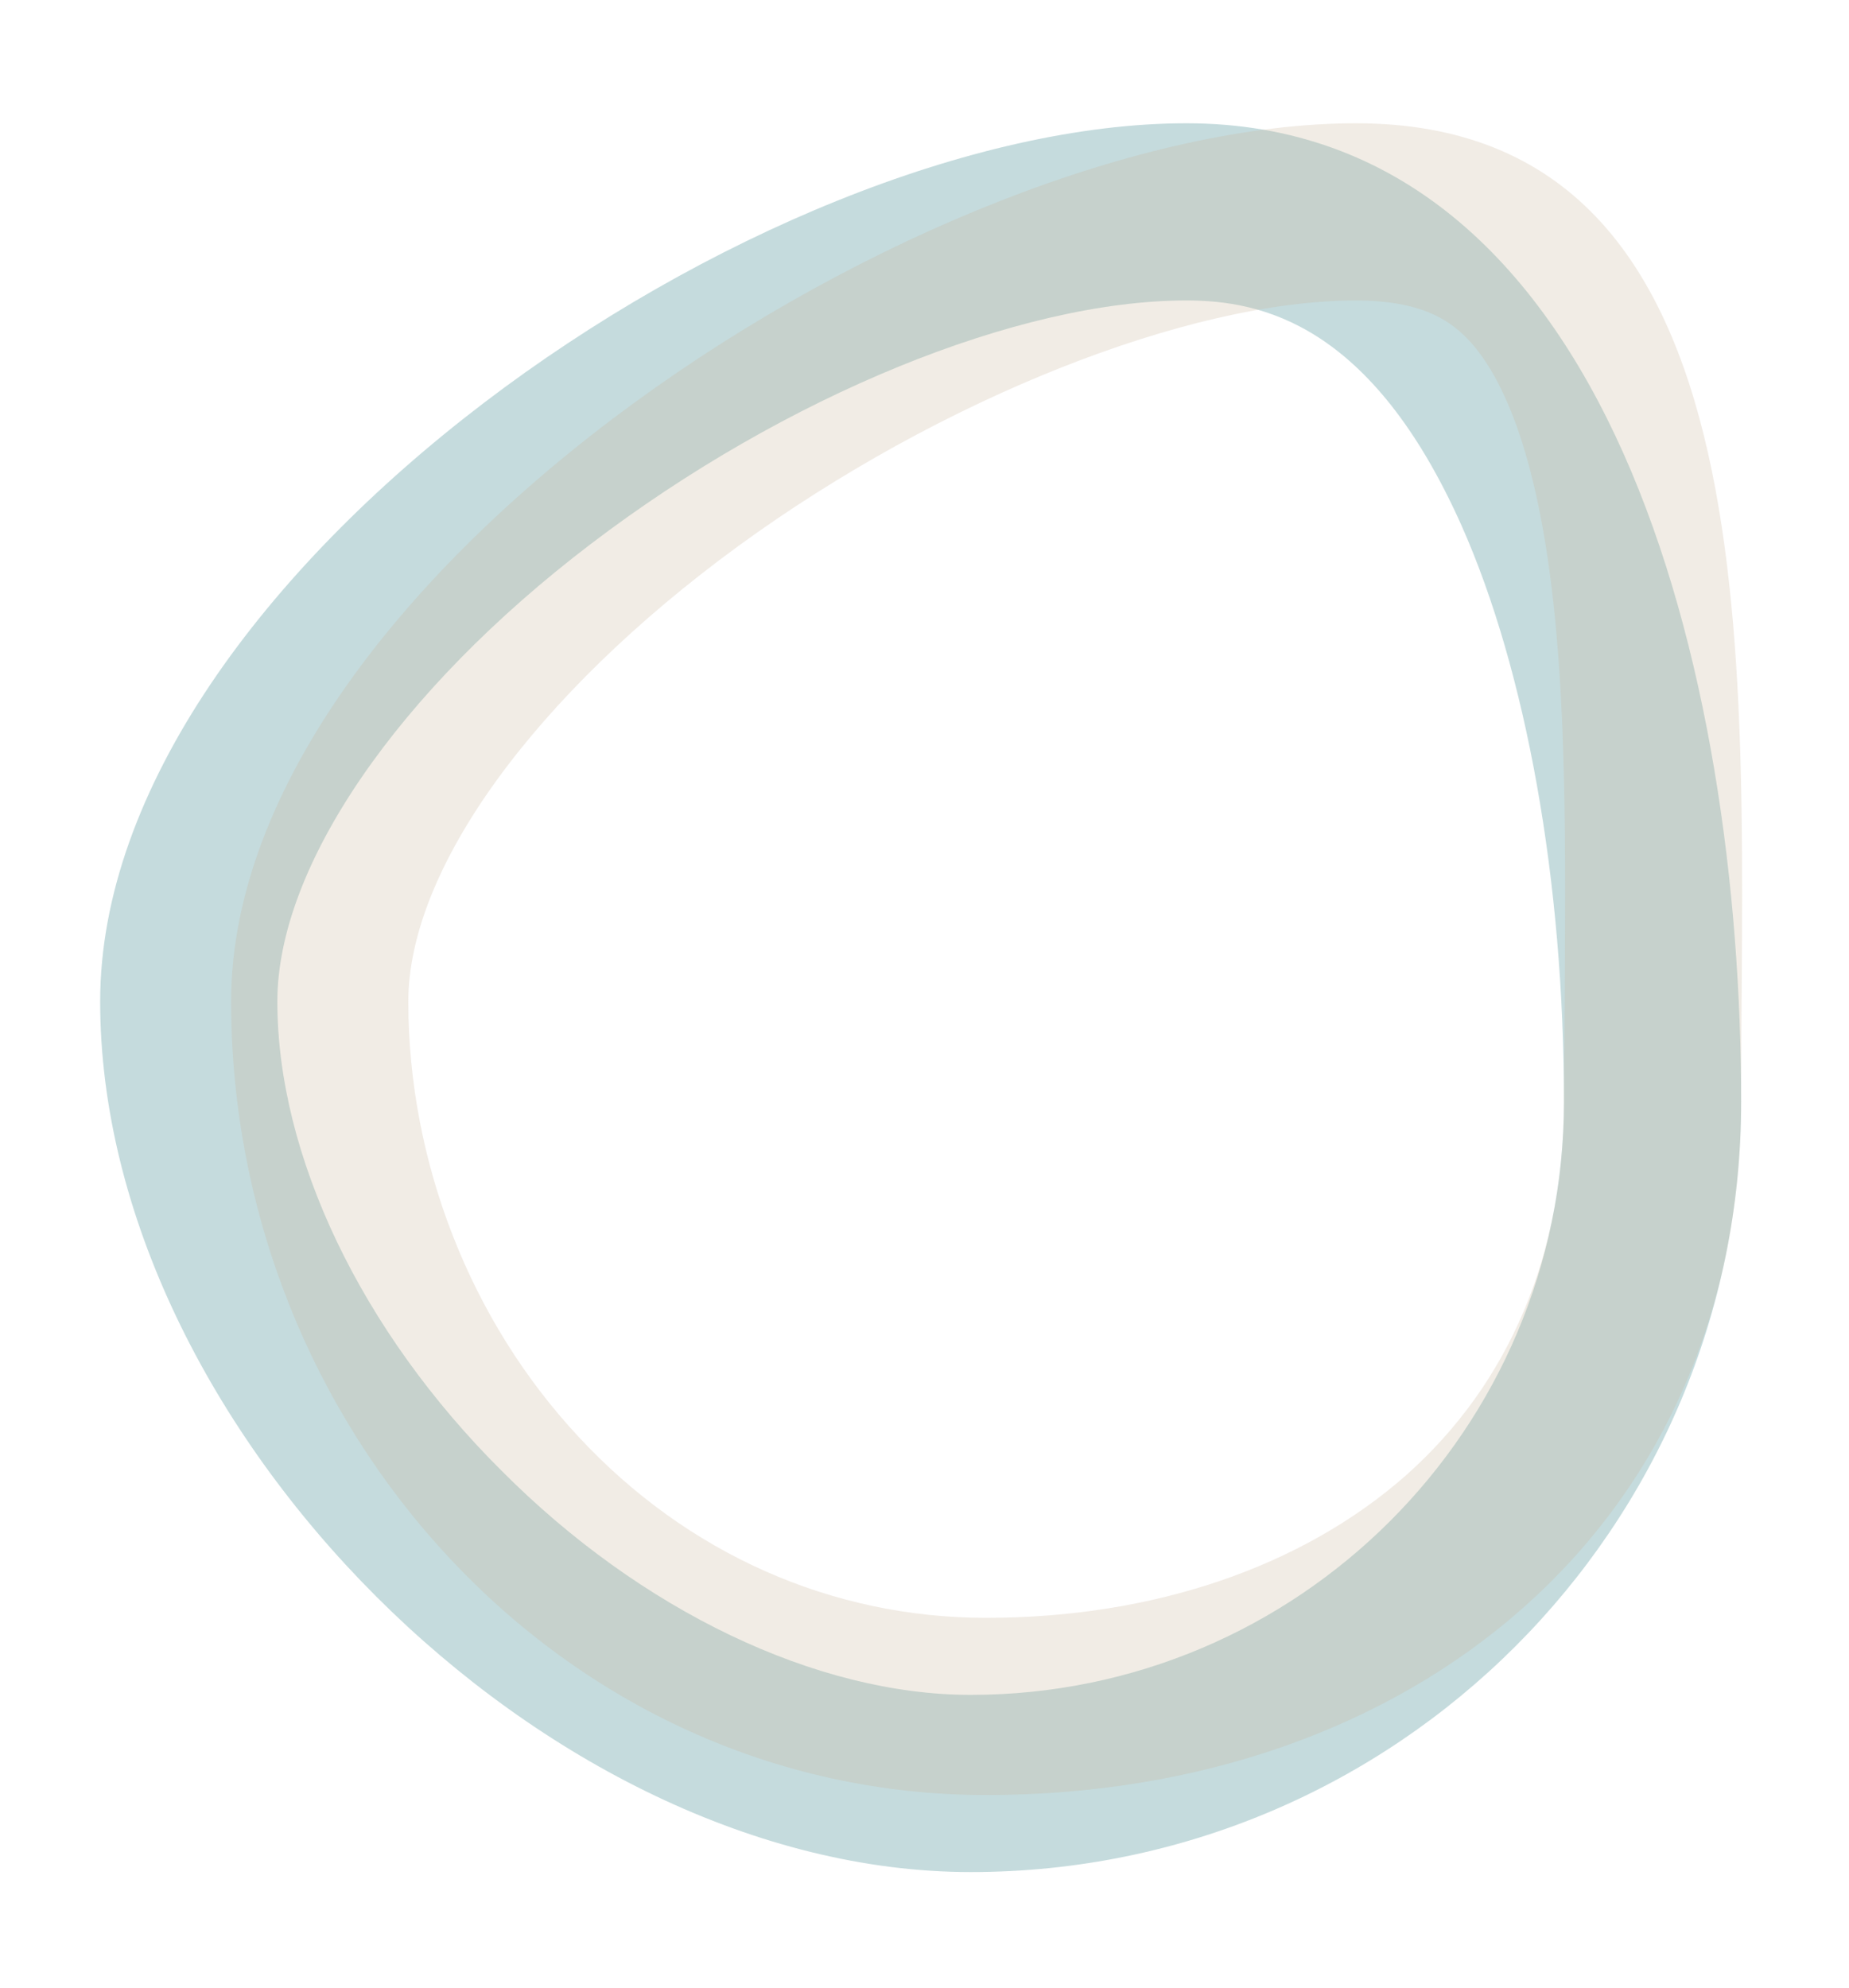 <?xml version="1.0" encoding="utf-8"?>
<!-- Generator: Adobe Illustrator 23.0.1, SVG Export Plug-In . SVG Version: 6.00 Build 0)  -->
<svg version="1.1" id="Layer_1" xmlns="http://www.w3.org/2000/svg" xmlns:xlink="http://www.w3.org/1999/xlink" x="0px" y="0px"
	 viewBox="0 0 240 258" style="enable-background:new 0 0 240 258;" xml:space="preserve">
<style type="text/css">
	.st0{opacity:0.25;}
	.st1{fill:#177077;}
	.st2{fill:#C7B299;}
</style>
<g class="st0">
	<path class="st1" d="M154,39c9.7,0,24,3,35.7,29.2c8.4,18.9,13.3,46.2,13.3,74.8c0,42.5-34.5,77-77,77c-20,0-42.8-10.9-60.9-29.1
		C46.9,172.8,36,150,36,130c0-17.5,15.6-40.3,40.7-59.4C101.9,51.4,132.2,39,154,39 M154,16C98.8,16,13,74.8,13,130
		s57.8,113,113,113s100-44.8,100-100S209.2,16,154,16L154,16z"/>
</g>
<g class="st0">
	<path class="st2" d="M176,39c8.5,0,12.1,2.6,14.3,4.8c3.6,3.6,8.4,11.9,10.9,30.9c2.2,16.6,2,36.1,1.9,54.9c0,4.4-0.1,9-0.1,13.4
		c0,19.8-7.1,36.6-20.5,48.5C169,203.4,149.7,210,128,210c-20,0-38.8-8.3-52.9-23.5c-14-15-22.1-35.6-22.1-56.5
		c0-17.2,16.4-39.8,42.8-59.1C122,51.8,154.2,39,176,39 M176,16C120.8,16,30,74.8,30,130s42.8,103,98,103c55.2,0,98-34.8,98-90
		S231.2,16,176,16L176,16z"/>
</g>
</svg>
